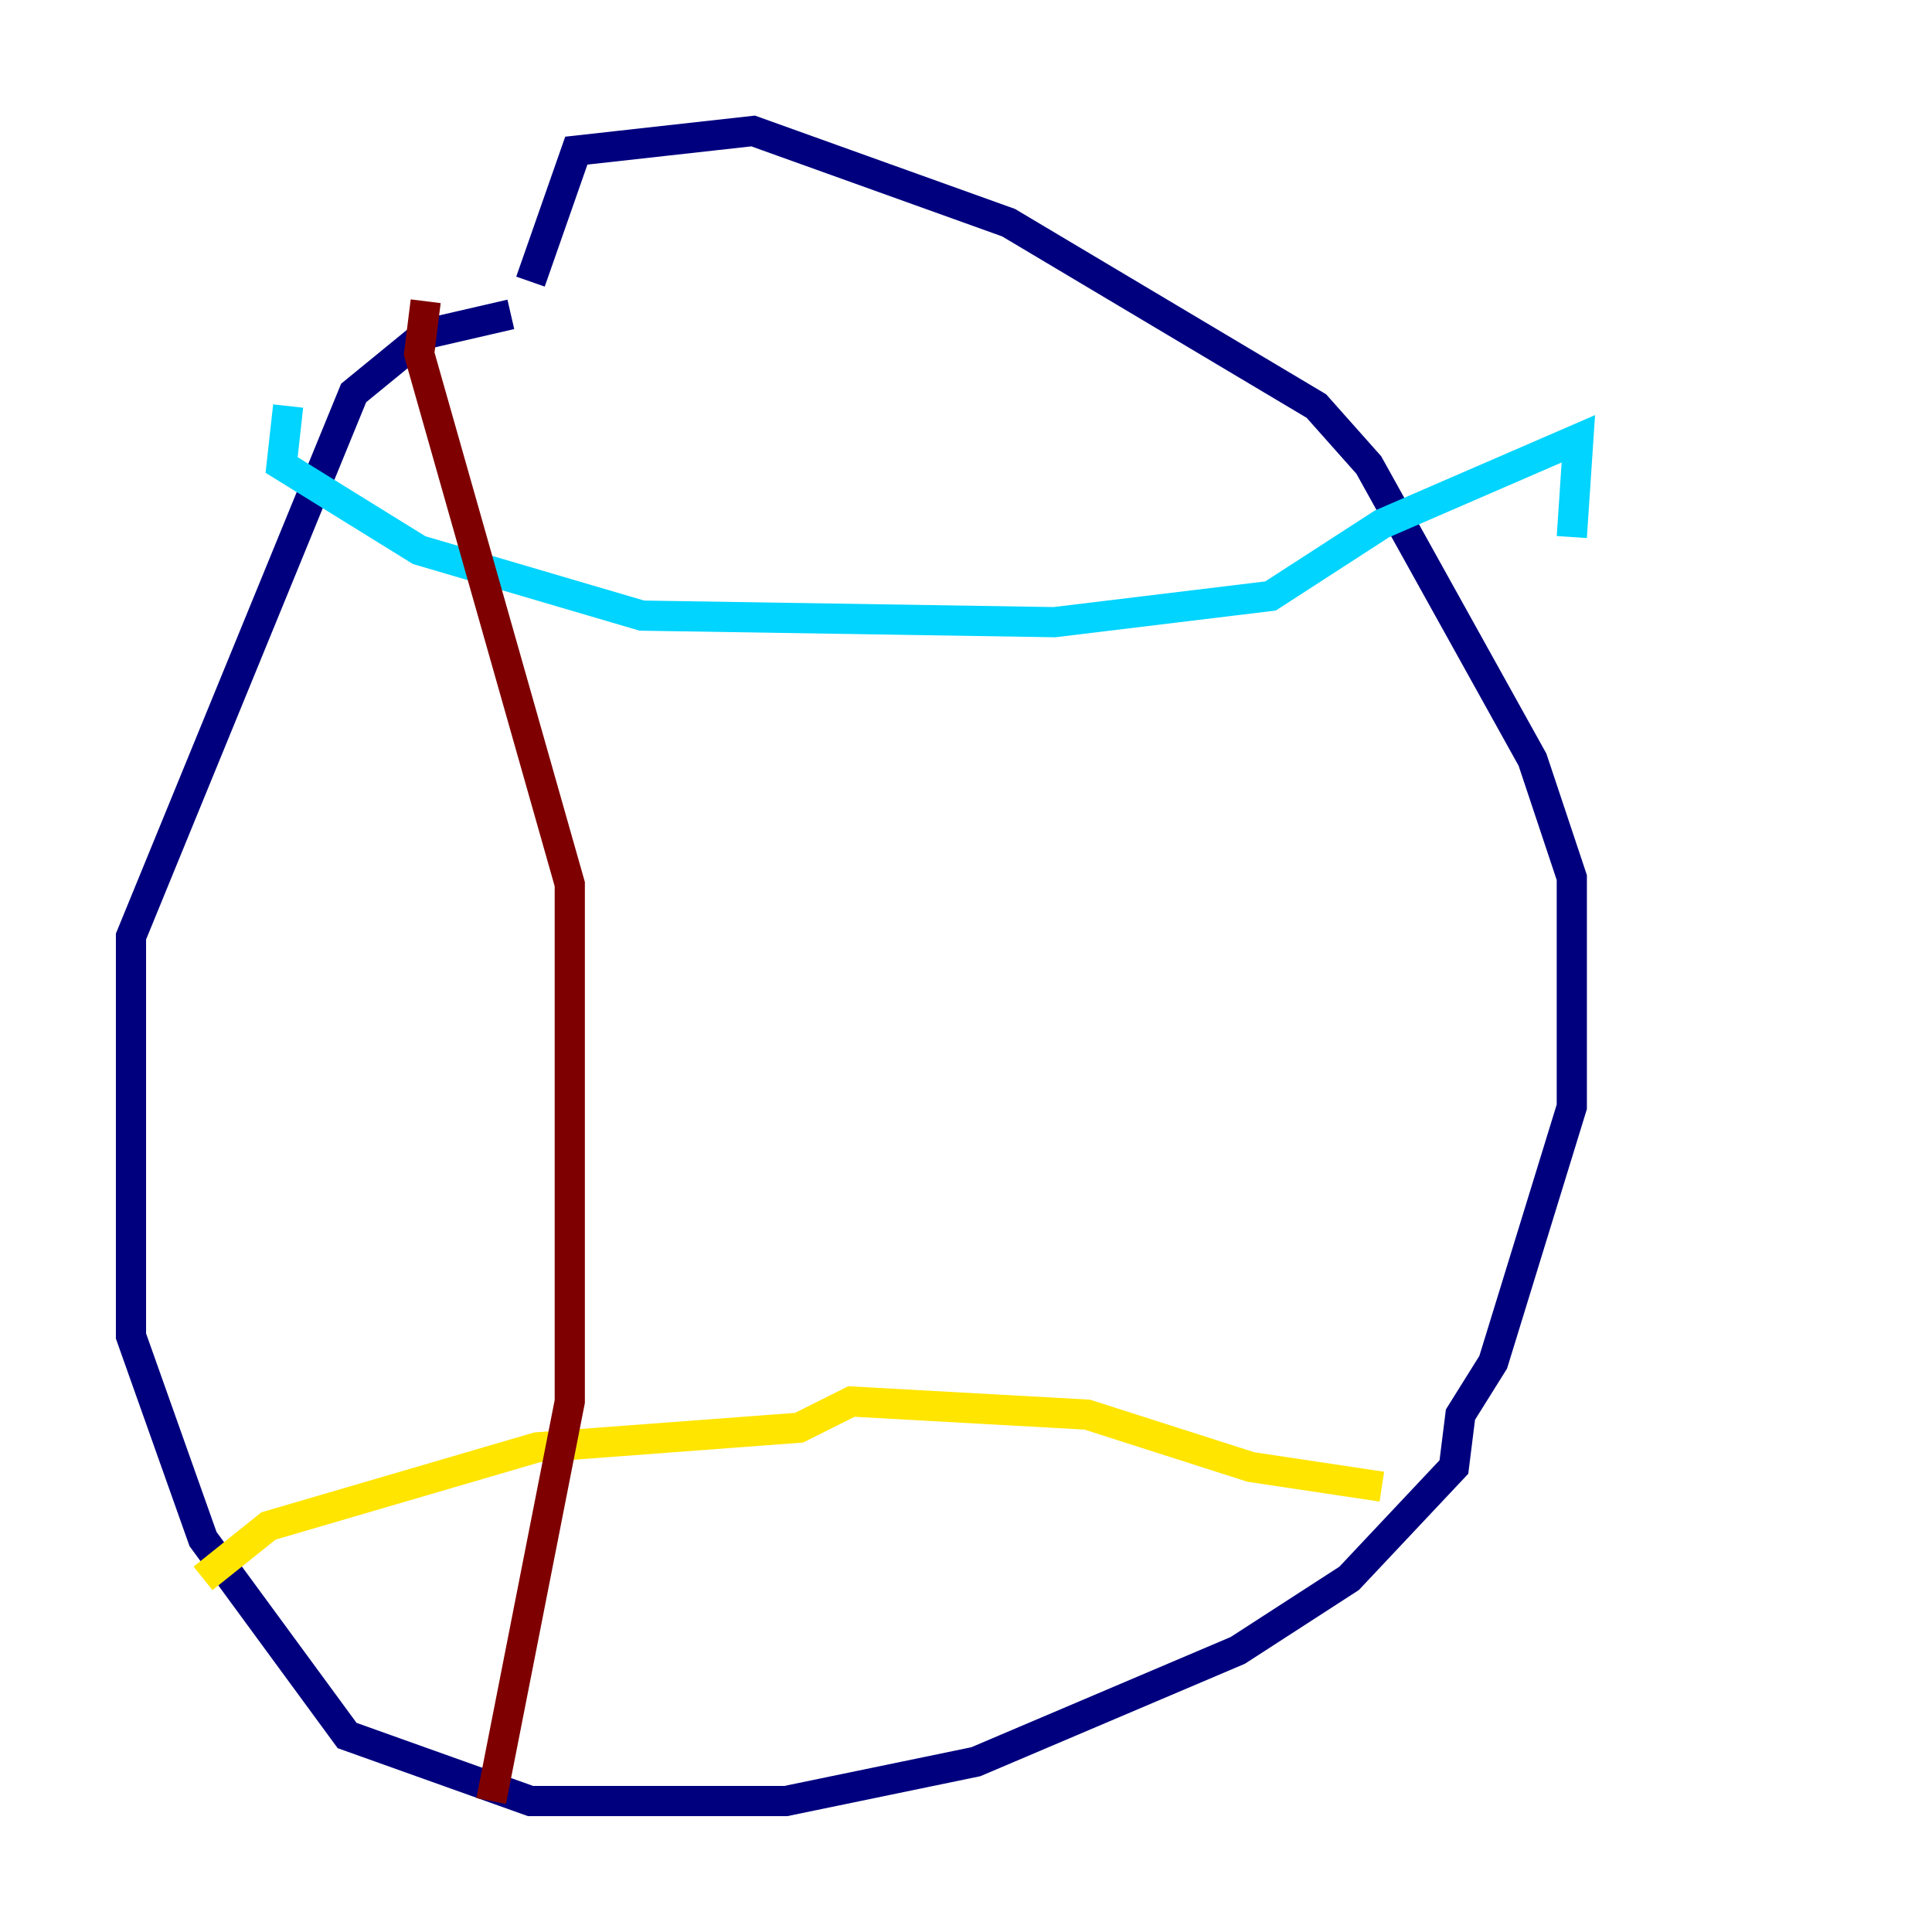 <?xml version="1.0" encoding="utf-8" ?>
<svg baseProfile="tiny" height="128" version="1.2" viewBox="0,0,128,128" width="128" xmlns="http://www.w3.org/2000/svg" xmlns:ev="http://www.w3.org/2001/xml-events" xmlns:xlink="http://www.w3.org/1999/xlink"><defs /><polyline fill="none" points="33.844,20.827 28.203,22.129 23.43,26.034 8.678,62.047 8.678,88.515 13.451,101.966 22.997,114.983 35.146,119.322 52.068,119.322 64.651,116.719 82.007,109.342 89.383,104.57 96.325,97.193 96.759,93.722 98.929,90.251 104.136,73.329 104.136,58.142 101.532,50.332 90.685,30.807 87.214,26.902 66.82,14.752 49.898,8.678 38.183,9.98 35.146,18.658" stroke="#00007f" stroke-width="2" /><polyline fill="none" points="19.091,26.902 18.658,30.807 27.77,36.447 42.522,40.786 69.858,41.22 84.176,39.485 91.552,34.712 104.57,29.071 104.136,35.58" stroke="#00d4ff" stroke-width="2" /><polyline fill="none" points="13.451,104.57 17.79,101.098 35.58,95.891 52.936,94.59 56.407,92.854 72.027,93.722 82.875,97.193 91.552,98.495" stroke="#ffe500" stroke-width="2" /><polyline fill="none" points="28.203,19.959 27.77,23.43 37.749,58.576 37.749,92.854 32.542,119.322" stroke="#7f0000" stroke-width="2" /></svg>